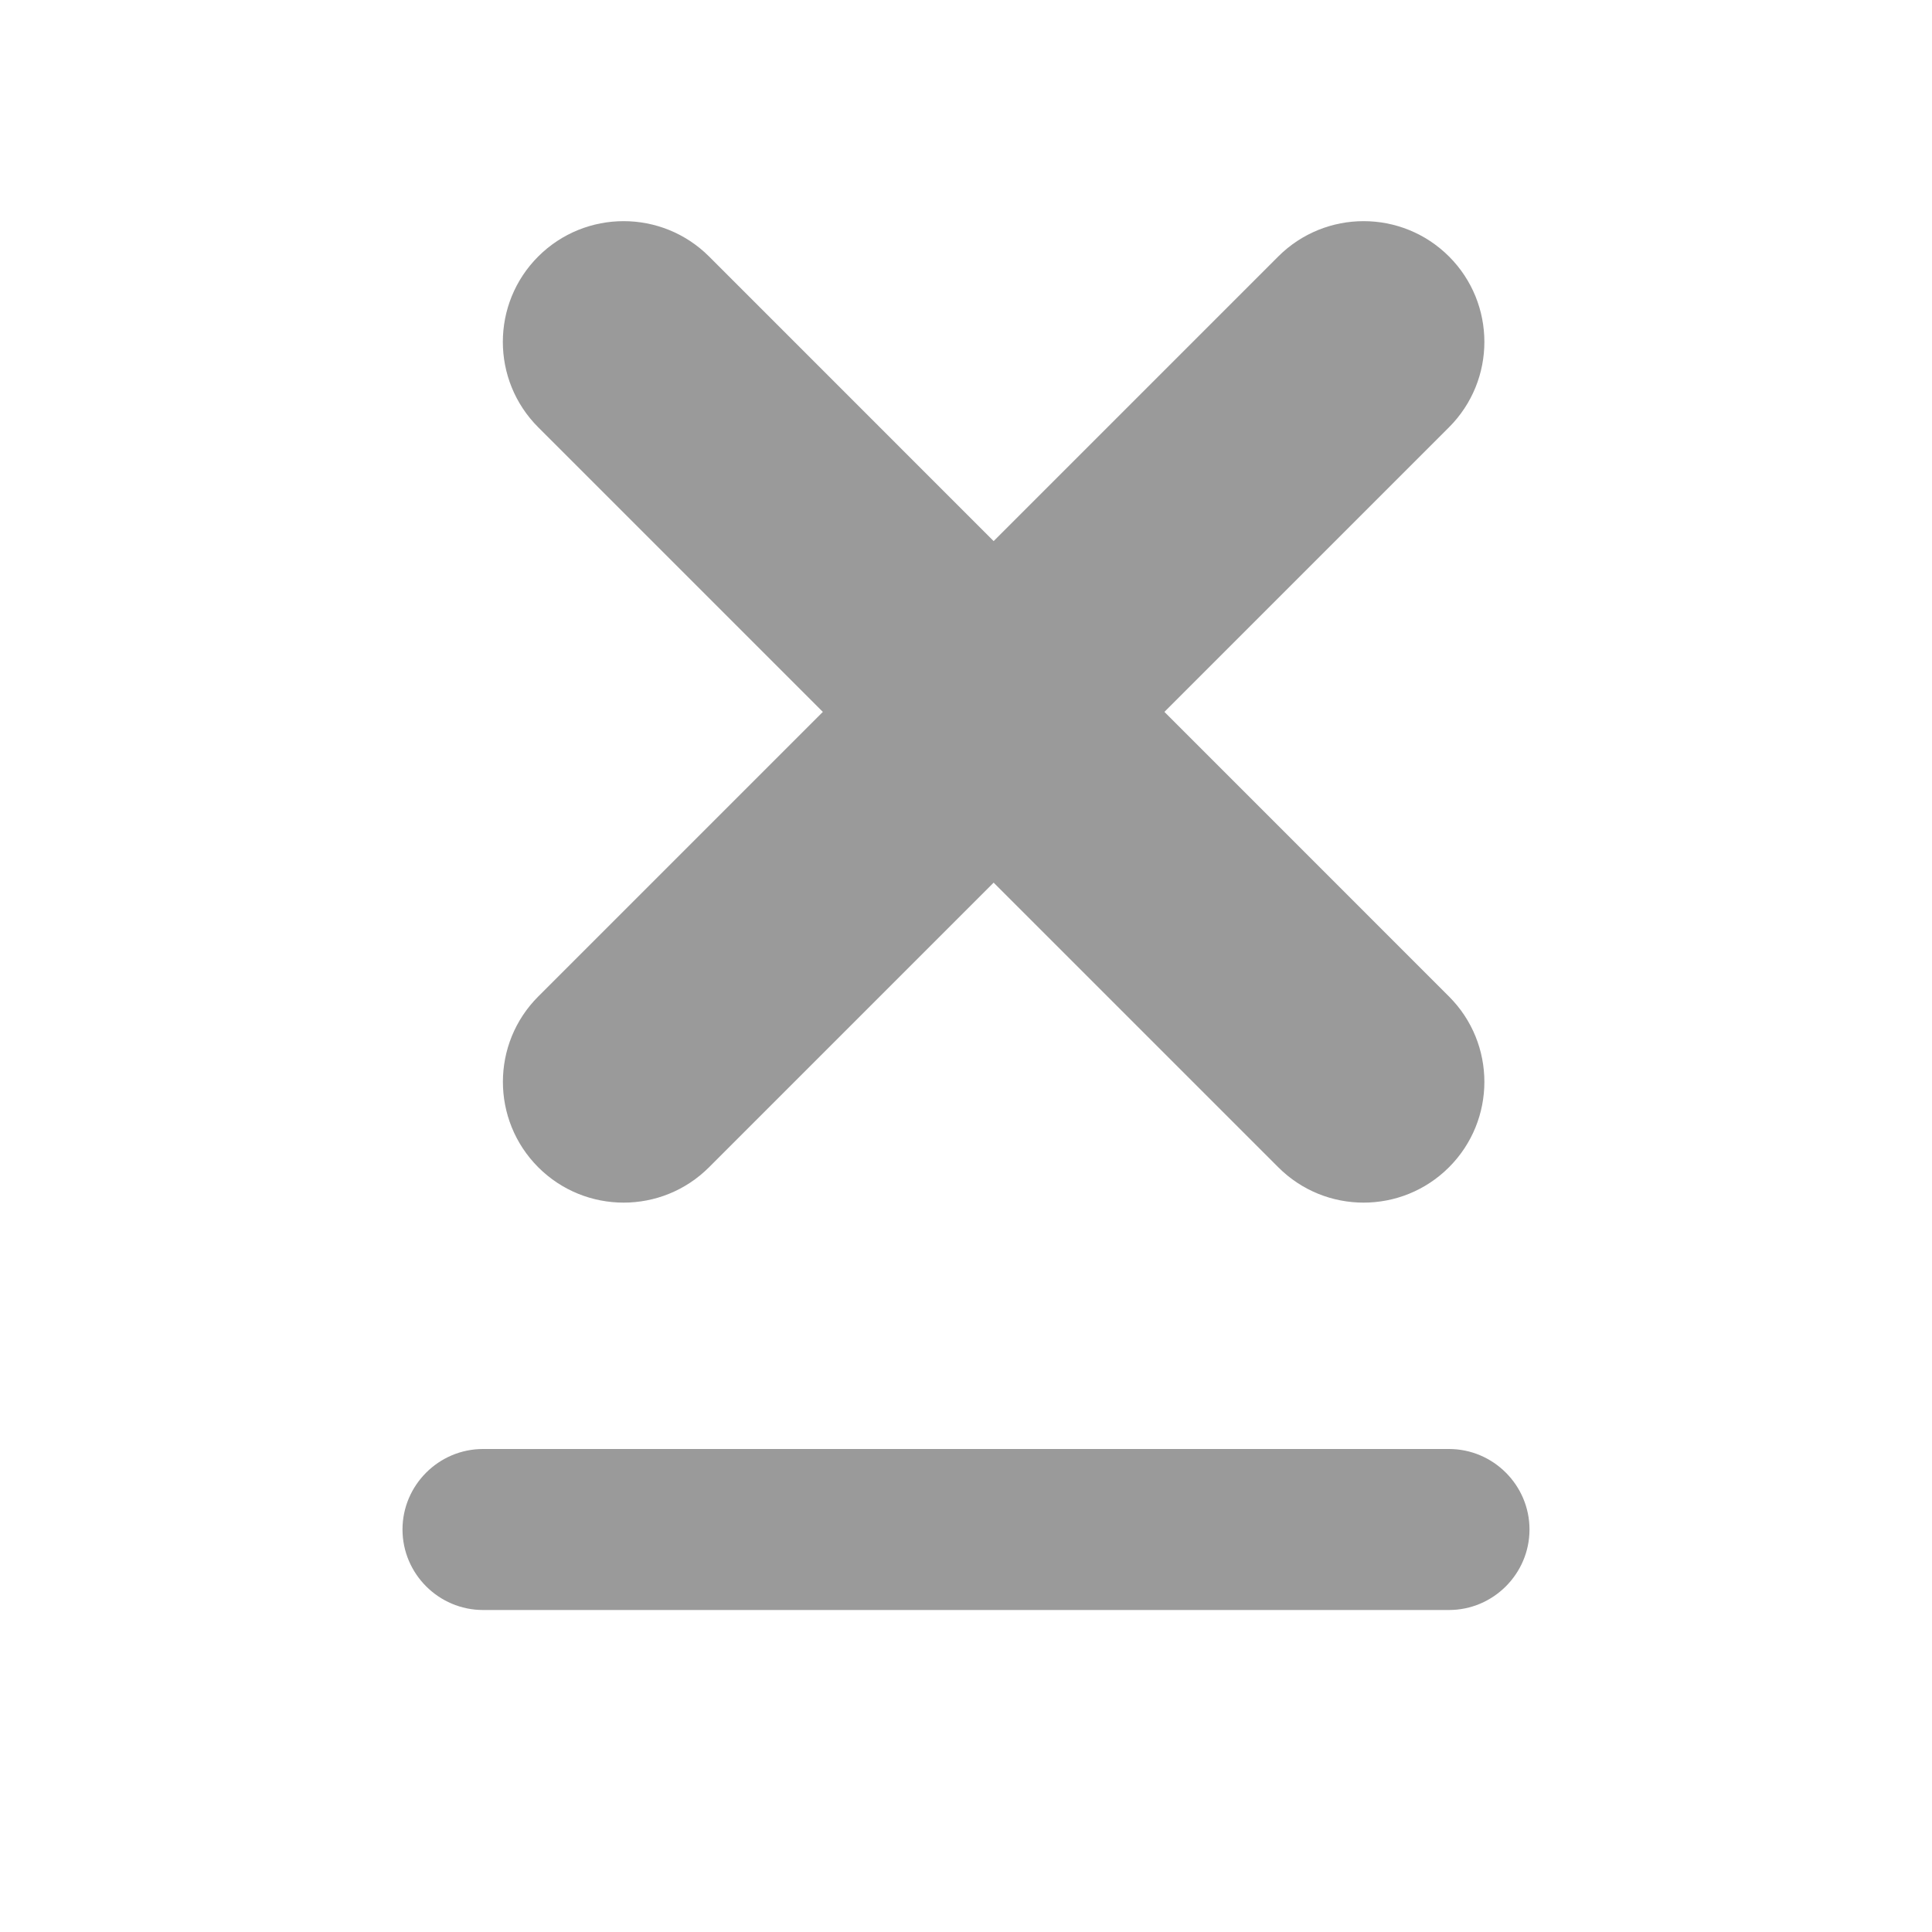 <svg width="24" height="24" viewBox="0 0 24 24" fill="none" xmlns="http://www.w3.org/2000/svg">
<path d="M6 18H18C18.55 18 19 18.45 19 19C19 19.55 18.55 20 18 20H6C5.45 20 5 19.55 5 19C5 18.45 5.45 18 6 18Z" fill="#9A9A9A"/>
<path d="M6.686 5.308C6.1 4.722 6.1 3.772 6.686 3.186C7.272 2.601 8.222 2.601 8.808 3.186L18 12.379C18.586 12.964 18.586 13.914 18 14.5C17.414 15.086 16.464 15.086 15.879 14.5L6.686 5.308Z" fill="#9A9A9A"/>
<path d="M18 5.308C18.586 4.722 18.586 3.772 18 3.186C17.414 2.601 16.465 2.601 15.879 3.186L6.686 12.379C6.101 12.964 6.101 13.914 6.686 14.5C7.272 15.086 8.222 15.086 8.808 14.5L18 5.308Z" fill="#9A9A9A"/>
</svg>
